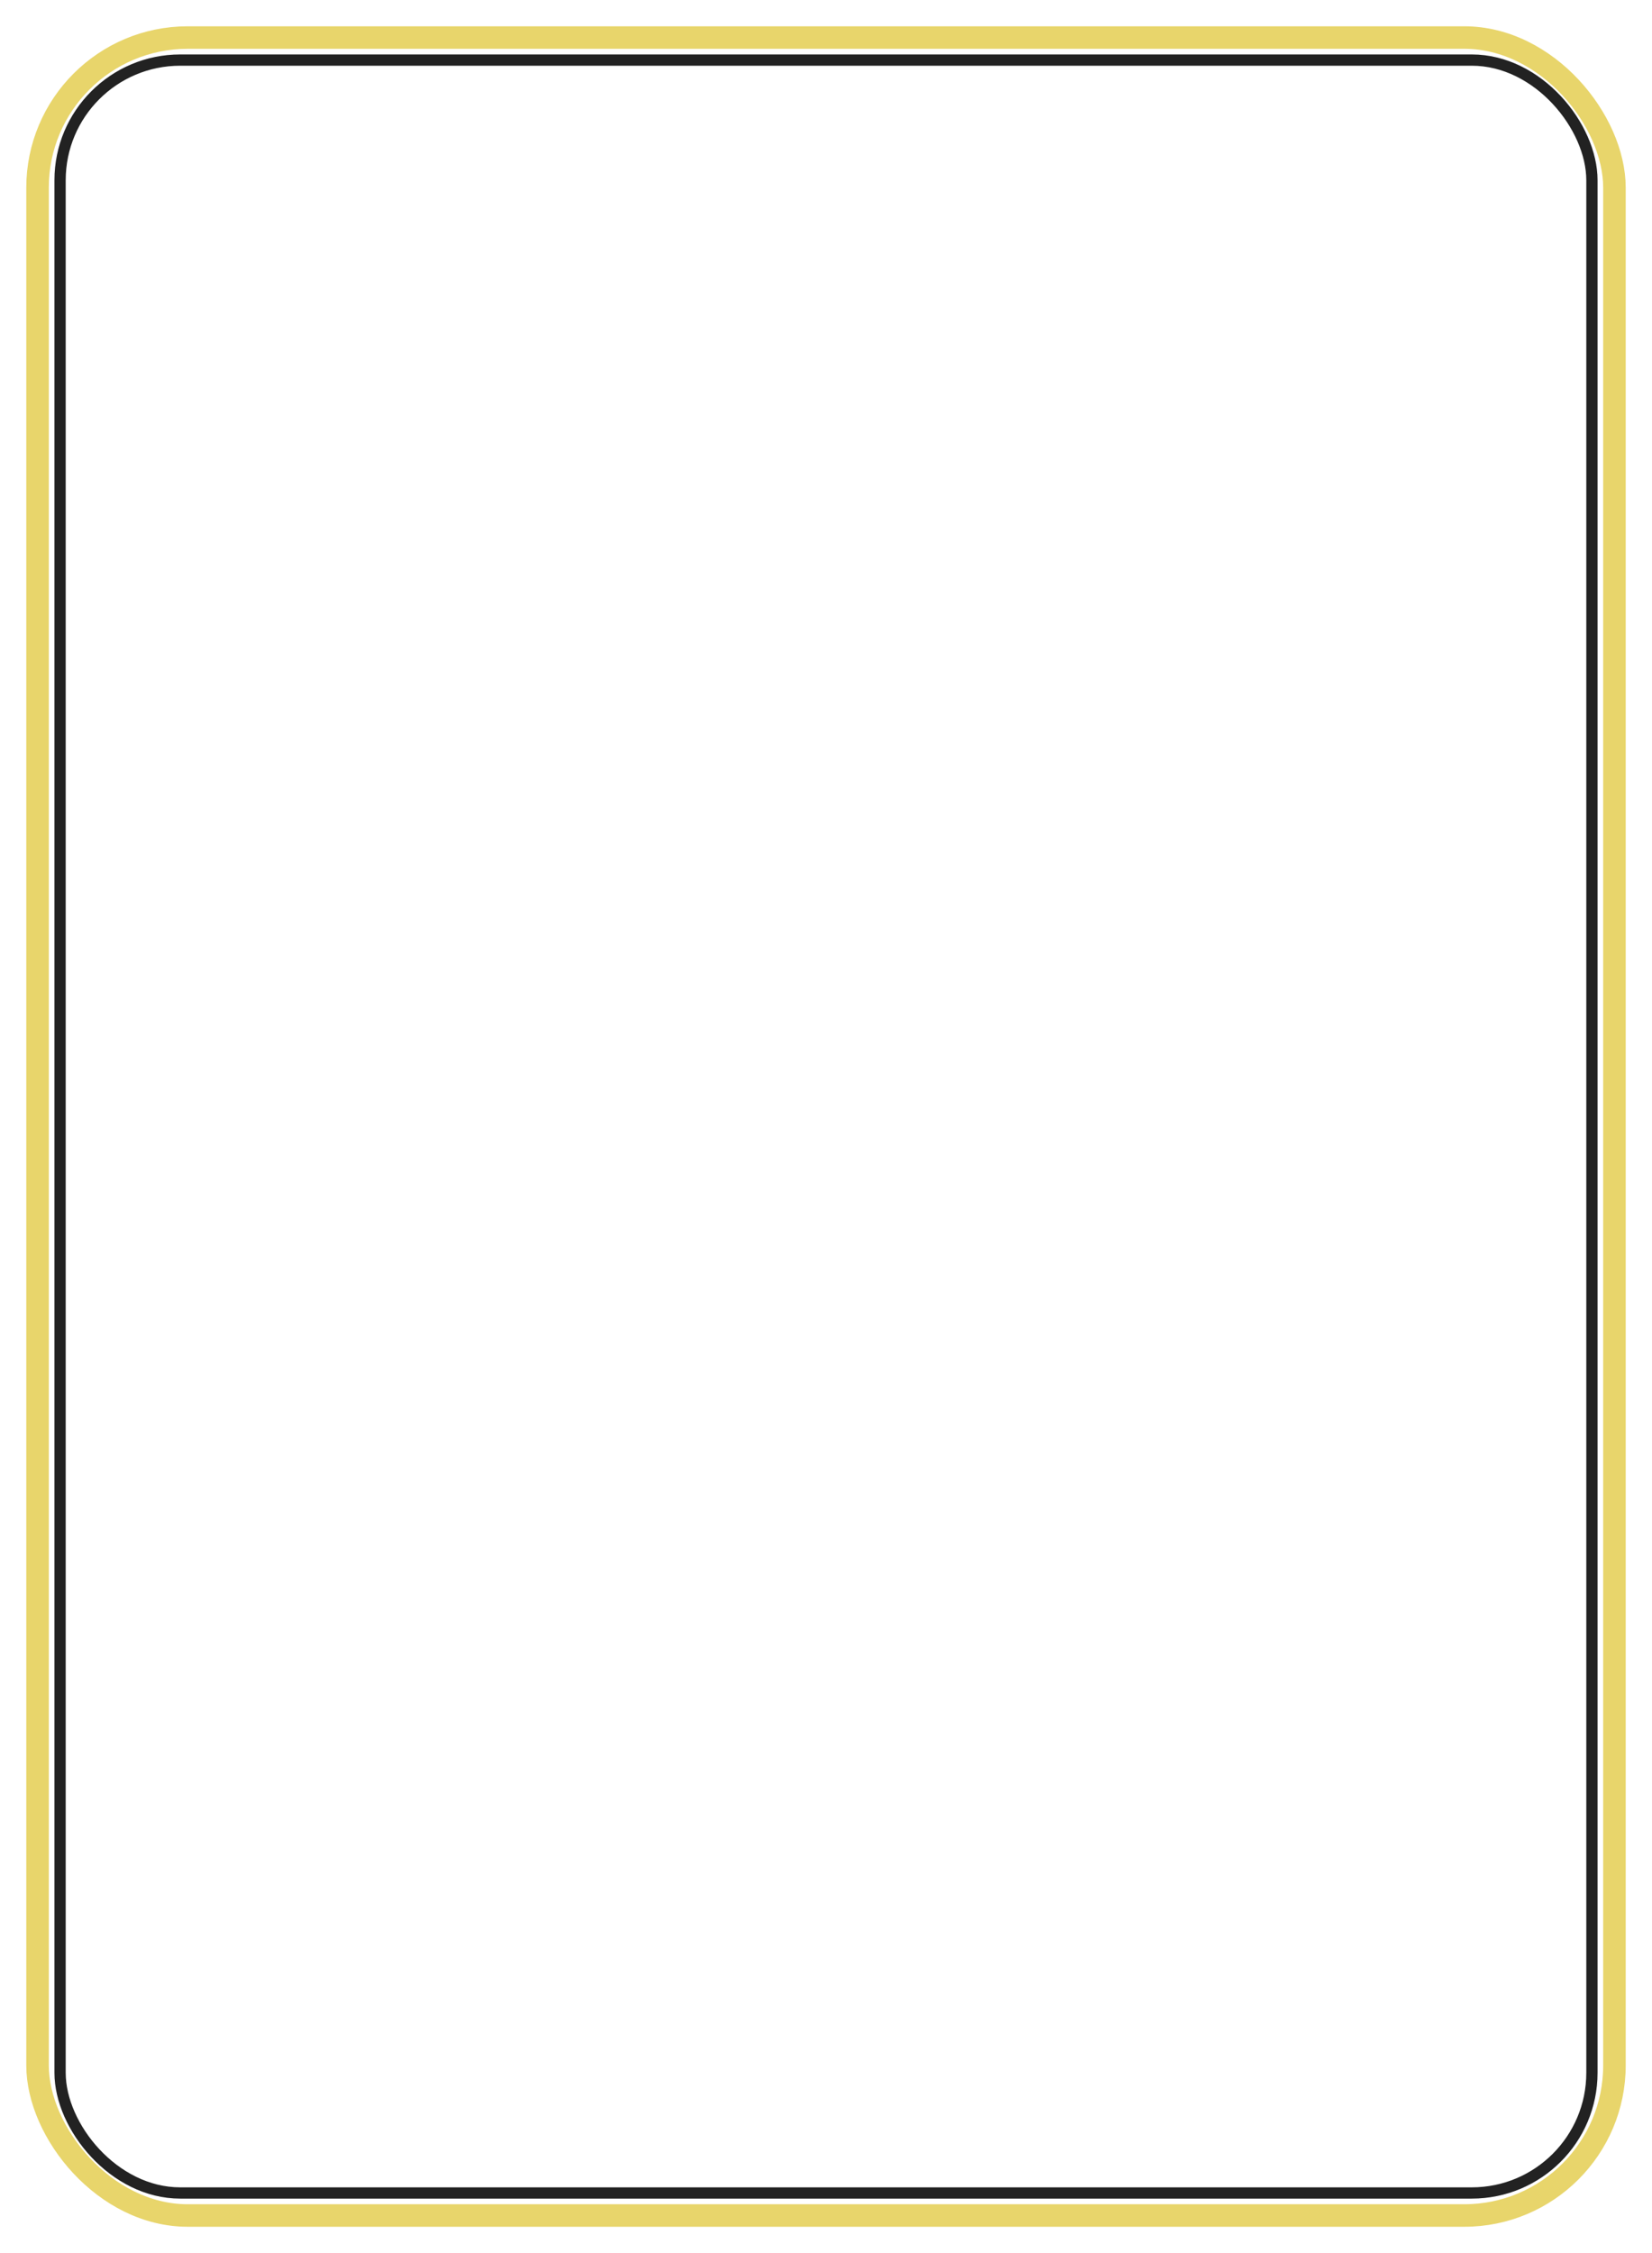 <svg width="440" height="600" viewBox="0 0 440 600" fill="none" xmlns="http://www.w3.org/2000/svg">
  <rect x="10" y="10" width="420" height="580" rx="40" fill="none" stroke="#e8d56b" stroke-width="6"></rect>
  <rect x="16" y="16" width="408" height="568" rx="32" fill="none" stroke="#222" stroke-width="3"></rect>
</svg>
